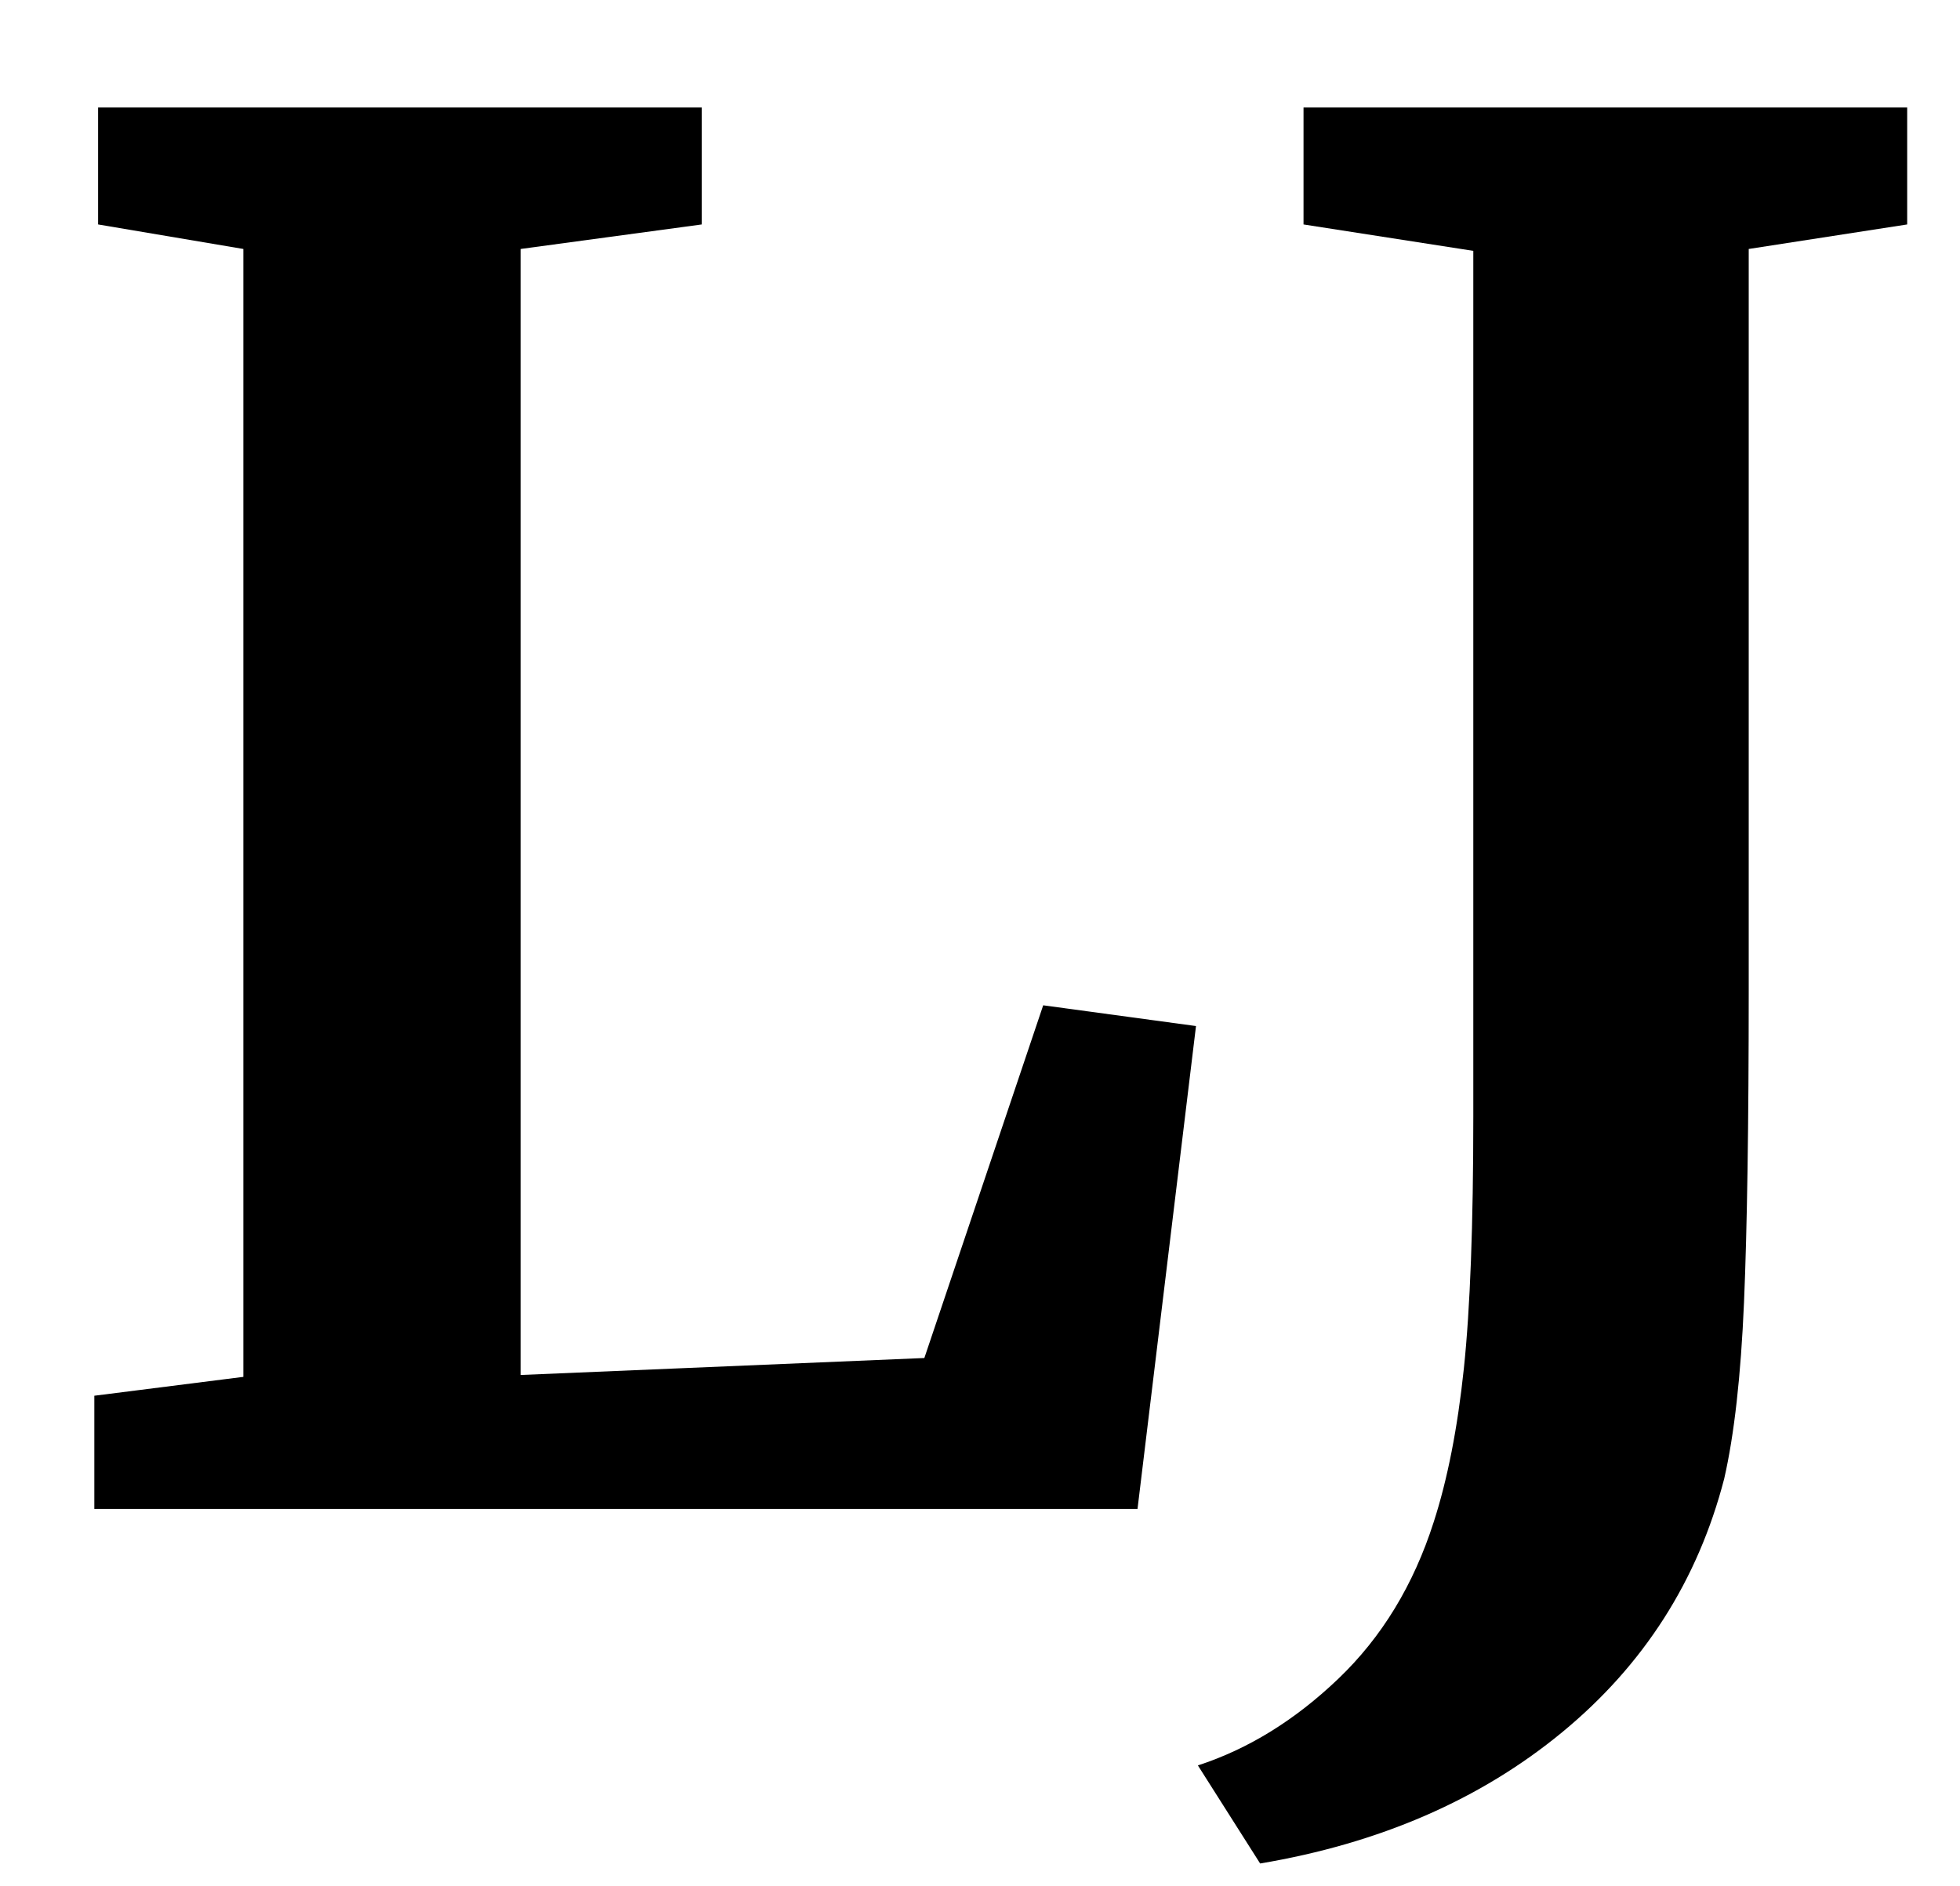 <?xml version="1.0" standalone="no"?>
<!DOCTYPE svg PUBLIC "-//W3C//DTD SVG 1.1//EN" "http://www.w3.org/Graphics/SVG/1.1/DTD/svg11.dtd" >
<svg xmlns="http://www.w3.org/2000/svg" xmlns:xlink="http://www.w3.org/1999/xlink" version="1.1" viewBox="-10 0 1039 1000">
  <g transform="matrix(1 0 0 -1 0 800)">
   <path fill="currentColor"
d="M119 668l-77 13v62h320v-62l-96 -13v-597l214 9l63 187l81 -11l-31 -256h-553v60l79 10v598zM699.5 -90q34.5 33 50.5 83q11 34 16 81.5t5 133.5v459l-90 14v62h320v-62l-84 -13v-393q0 -107 -2.5 -165.5t-10.5 -93.5q-21 -81 -86 -134.5t-160 -69.5l-33 52
q40 13 74.5 46z" />
  </g>

</svg>
